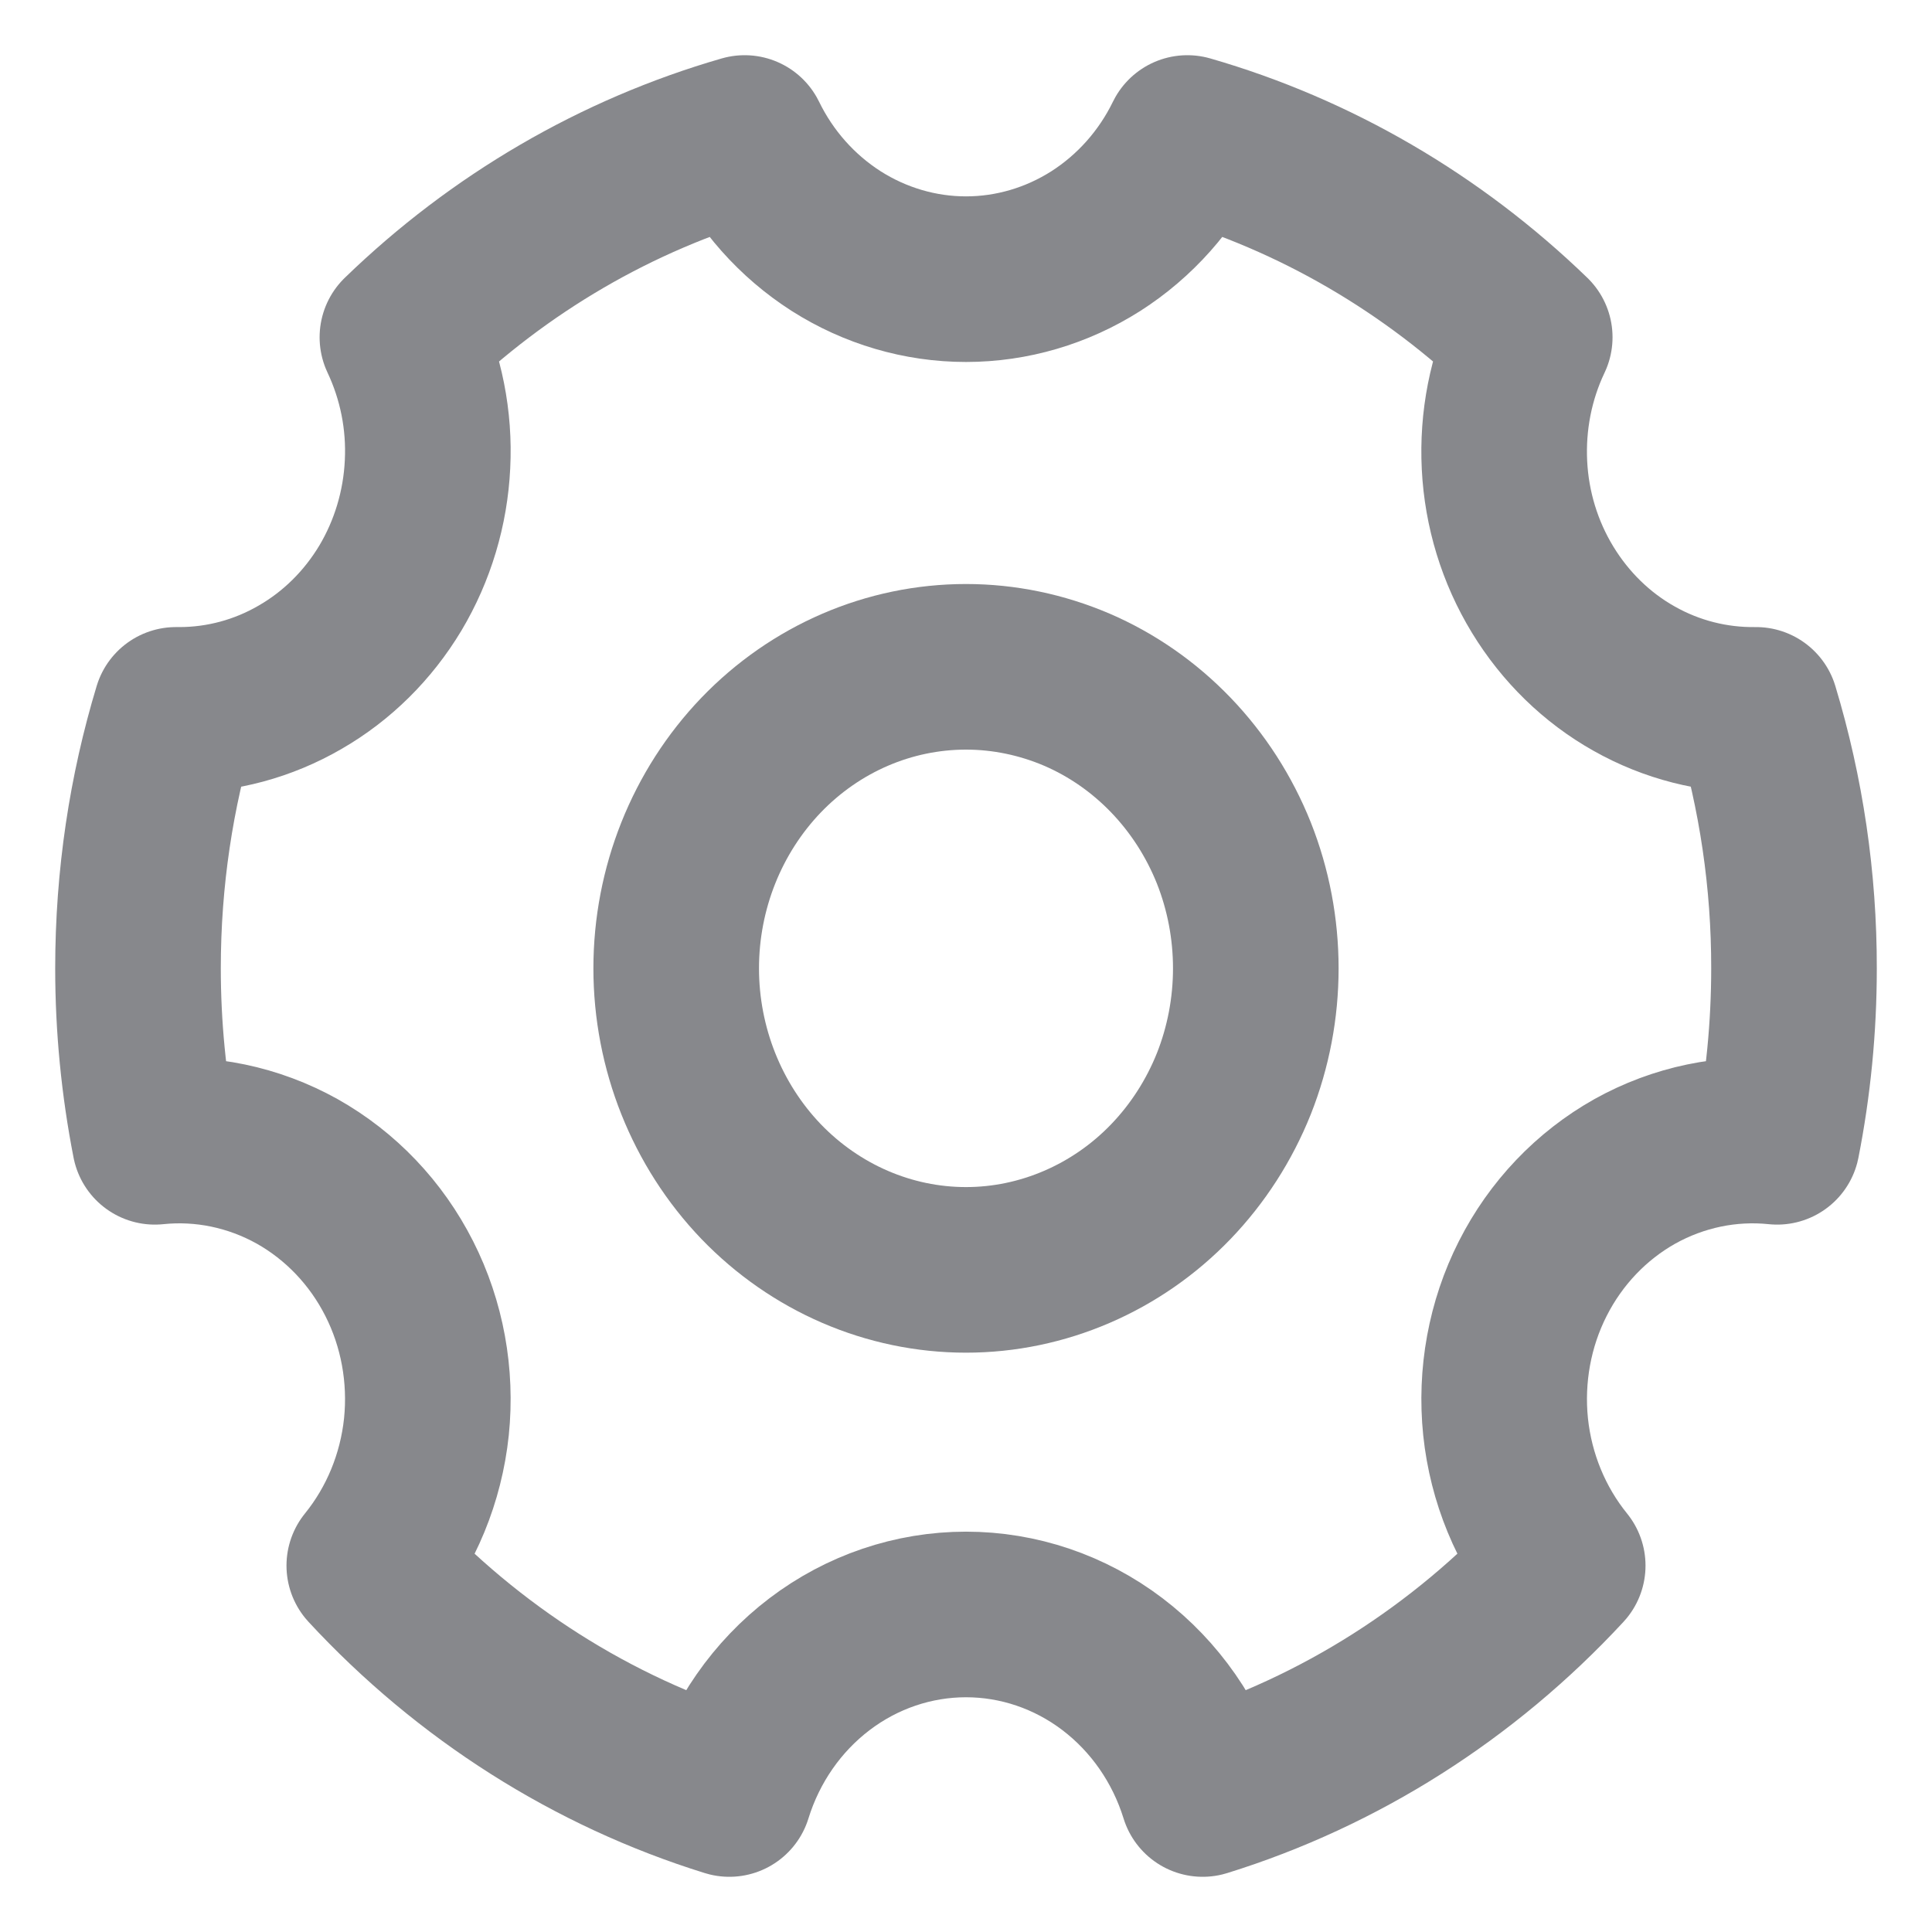 <svg width="14" height="14" viewBox="0 0 14 14" fill="none" xmlns="http://www.w3.org/2000/svg">
<path d="M5.285 13C4.293 12.692 3.394 12.121 2.676 11.345C2.907 11.06 3.051 10.71 3.09 10.339C3.128 9.969 3.06 9.594 2.893 9.265C2.726 8.935 2.468 8.665 2.153 8.488C1.837 8.312 1.478 8.237 1.122 8.274C1.041 7.86 1 7.439 1 7.017C1 6.364 1.096 5.735 1.275 5.144H1.3C1.606 5.144 1.907 5.063 2.174 4.908C2.442 4.754 2.667 4.531 2.829 4.261C2.99 3.991 3.083 3.682 3.098 3.364C3.114 3.046 3.051 2.73 2.916 2.444C3.619 1.763 4.47 1.267 5.396 1C5.546 1.308 5.776 1.566 6.059 1.747C6.342 1.927 6.668 2.023 7 2.023C7.332 2.023 7.658 1.927 7.941 1.747C8.224 1.566 8.454 1.308 8.604 1C9.53 1.267 10.381 1.763 11.085 2.444C10.948 2.732 10.886 3.051 10.902 3.371C10.918 3.691 11.013 4.001 11.178 4.272C11.343 4.543 11.571 4.766 11.842 4.918C12.113 5.071 12.417 5.148 12.725 5.144C12.908 5.75 13.001 6.381 13 7.017C13 7.447 12.958 7.868 12.878 8.274C12.522 8.237 12.163 8.312 11.847 8.488C11.532 8.665 11.274 8.935 11.107 9.265C10.94 9.594 10.872 9.969 10.91 10.339C10.949 10.71 11.093 11.06 11.324 11.345C10.606 12.121 9.707 12.692 8.715 13C8.598 12.622 8.369 12.293 8.061 12.059C7.753 11.825 7.381 11.699 7 11.699C6.619 11.699 6.247 11.825 5.939 12.059C5.631 12.293 5.402 12.622 5.285 13Z" stroke="#87888C" stroke-width="1.2" stroke-linejoin="round"/>
<path d="M7 9.202C7.276 9.202 7.549 9.145 7.804 9.035C8.059 8.925 8.29 8.765 8.485 8.562C8.68 8.359 8.835 8.118 8.941 7.853C9.046 7.588 9.1 7.304 9.1 7.017C9.1 6.73 9.046 6.446 8.941 6.181C8.835 5.916 8.68 5.675 8.485 5.472C8.29 5.269 8.059 5.108 7.804 4.998C7.549 4.889 7.276 4.832 7 4.832C6.443 4.832 5.909 5.062 5.515 5.472C5.122 5.882 4.9 6.437 4.9 7.017C4.9 7.596 5.122 8.152 5.515 8.562C5.909 8.971 6.443 9.202 7 9.202V9.202Z" stroke="#87888C" stroke-width="1.2" stroke-linejoin="round"/>
</svg>
